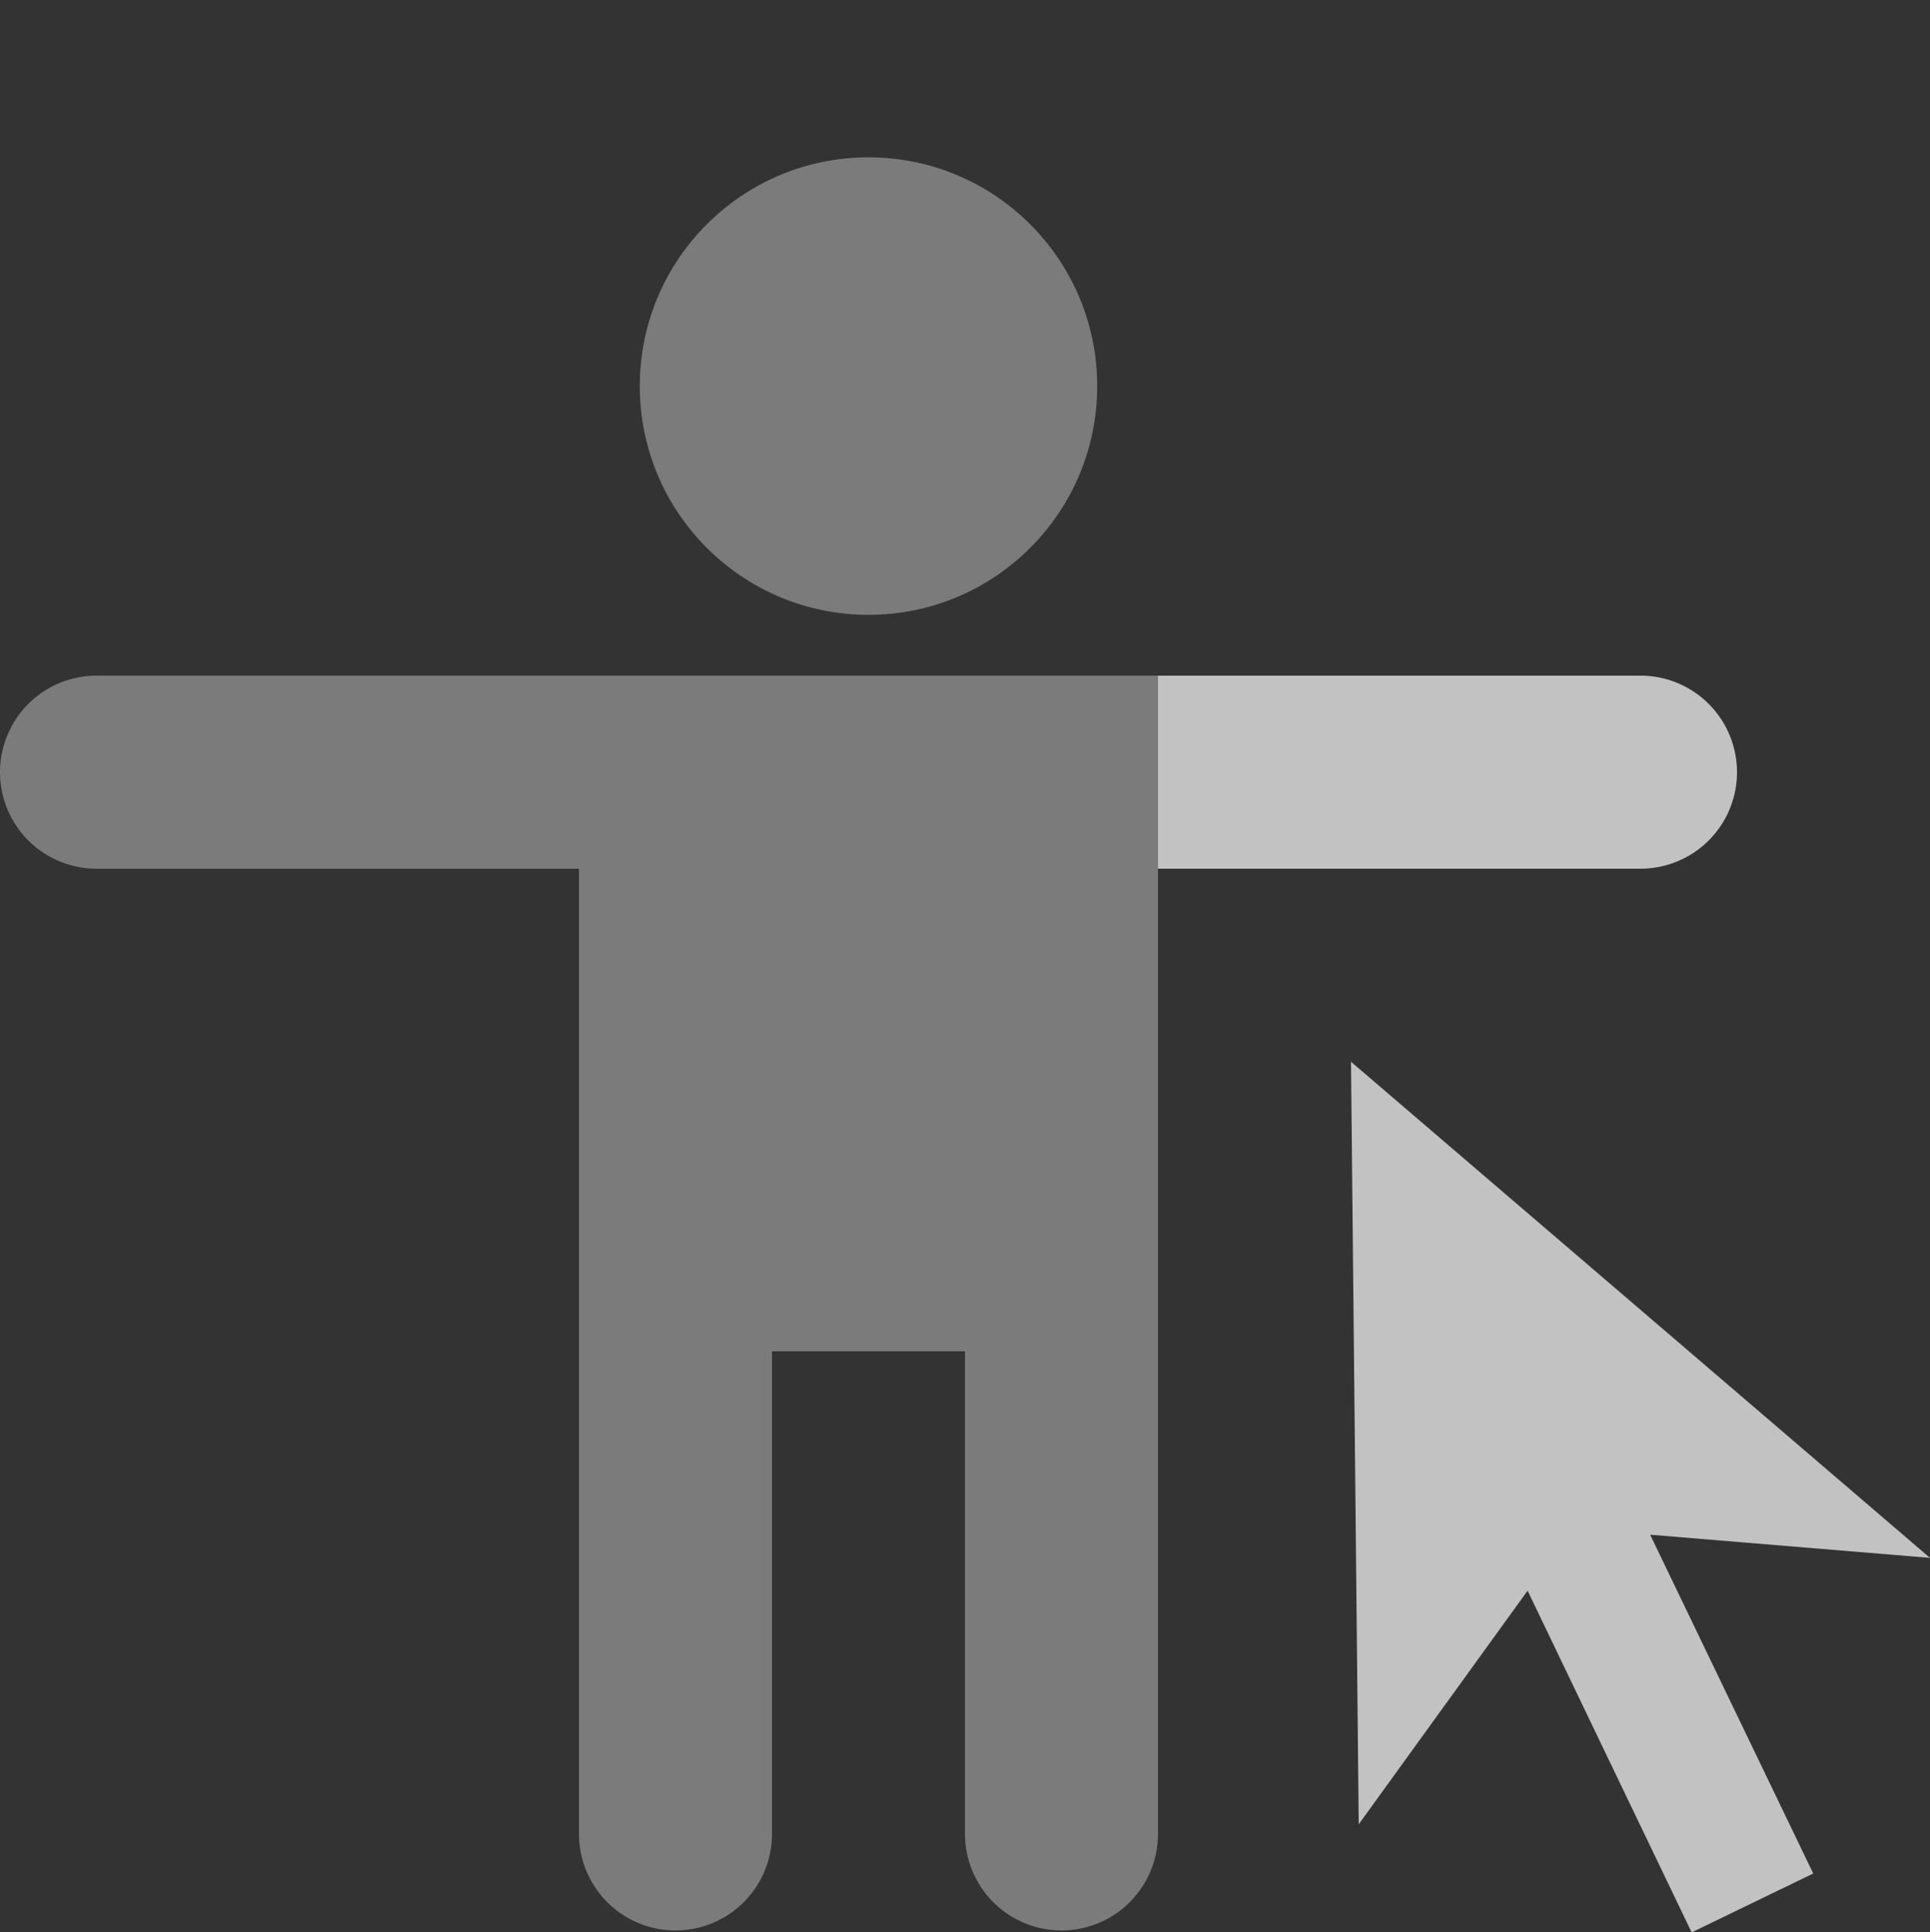 <svg xmlns="http://www.w3.org/2000/svg" viewBox="0 0 20 20.02"><rect x="0" y="0" width="20" height="20.02" fill="#333333" stroke="none"/><defs><style>.cls-1{opacity:0.7;}.cls-2,.cls-3,.cls-4,.cls-5{fill:#fff;}.cls-2,.cls-4{fill-rule:evenodd;}.cls-2,.cls-3{opacity:0.5;}.cls-6{fill:none;}</style></defs><g id="Layer_2" data-name="Layer 2"><g id="Layer_4" data-name="Layer 4" class="cls-1"><path class="cls-2" d="M6.26,7H1A1,1,0,0,0,1,9H6V19a1,1,0,0,0,2,0V14h2v5a1,1,0,0,0,2,0V7Z"/><circle class="cls-3" cx="9" cy="4" r="2.37"/><path class="cls-4" d="M17,7H12V9h5a1,1,0,0,0,0-2Z"/><polygon class="cls-5" points="20 16.14 14 11 14.08 18.9 15.83 16.48 17.53 20.02 18.79 19.41 17.1 15.9 20 16.14"/><rect class="cls-6" width="20" height="20"/></g></g></svg>